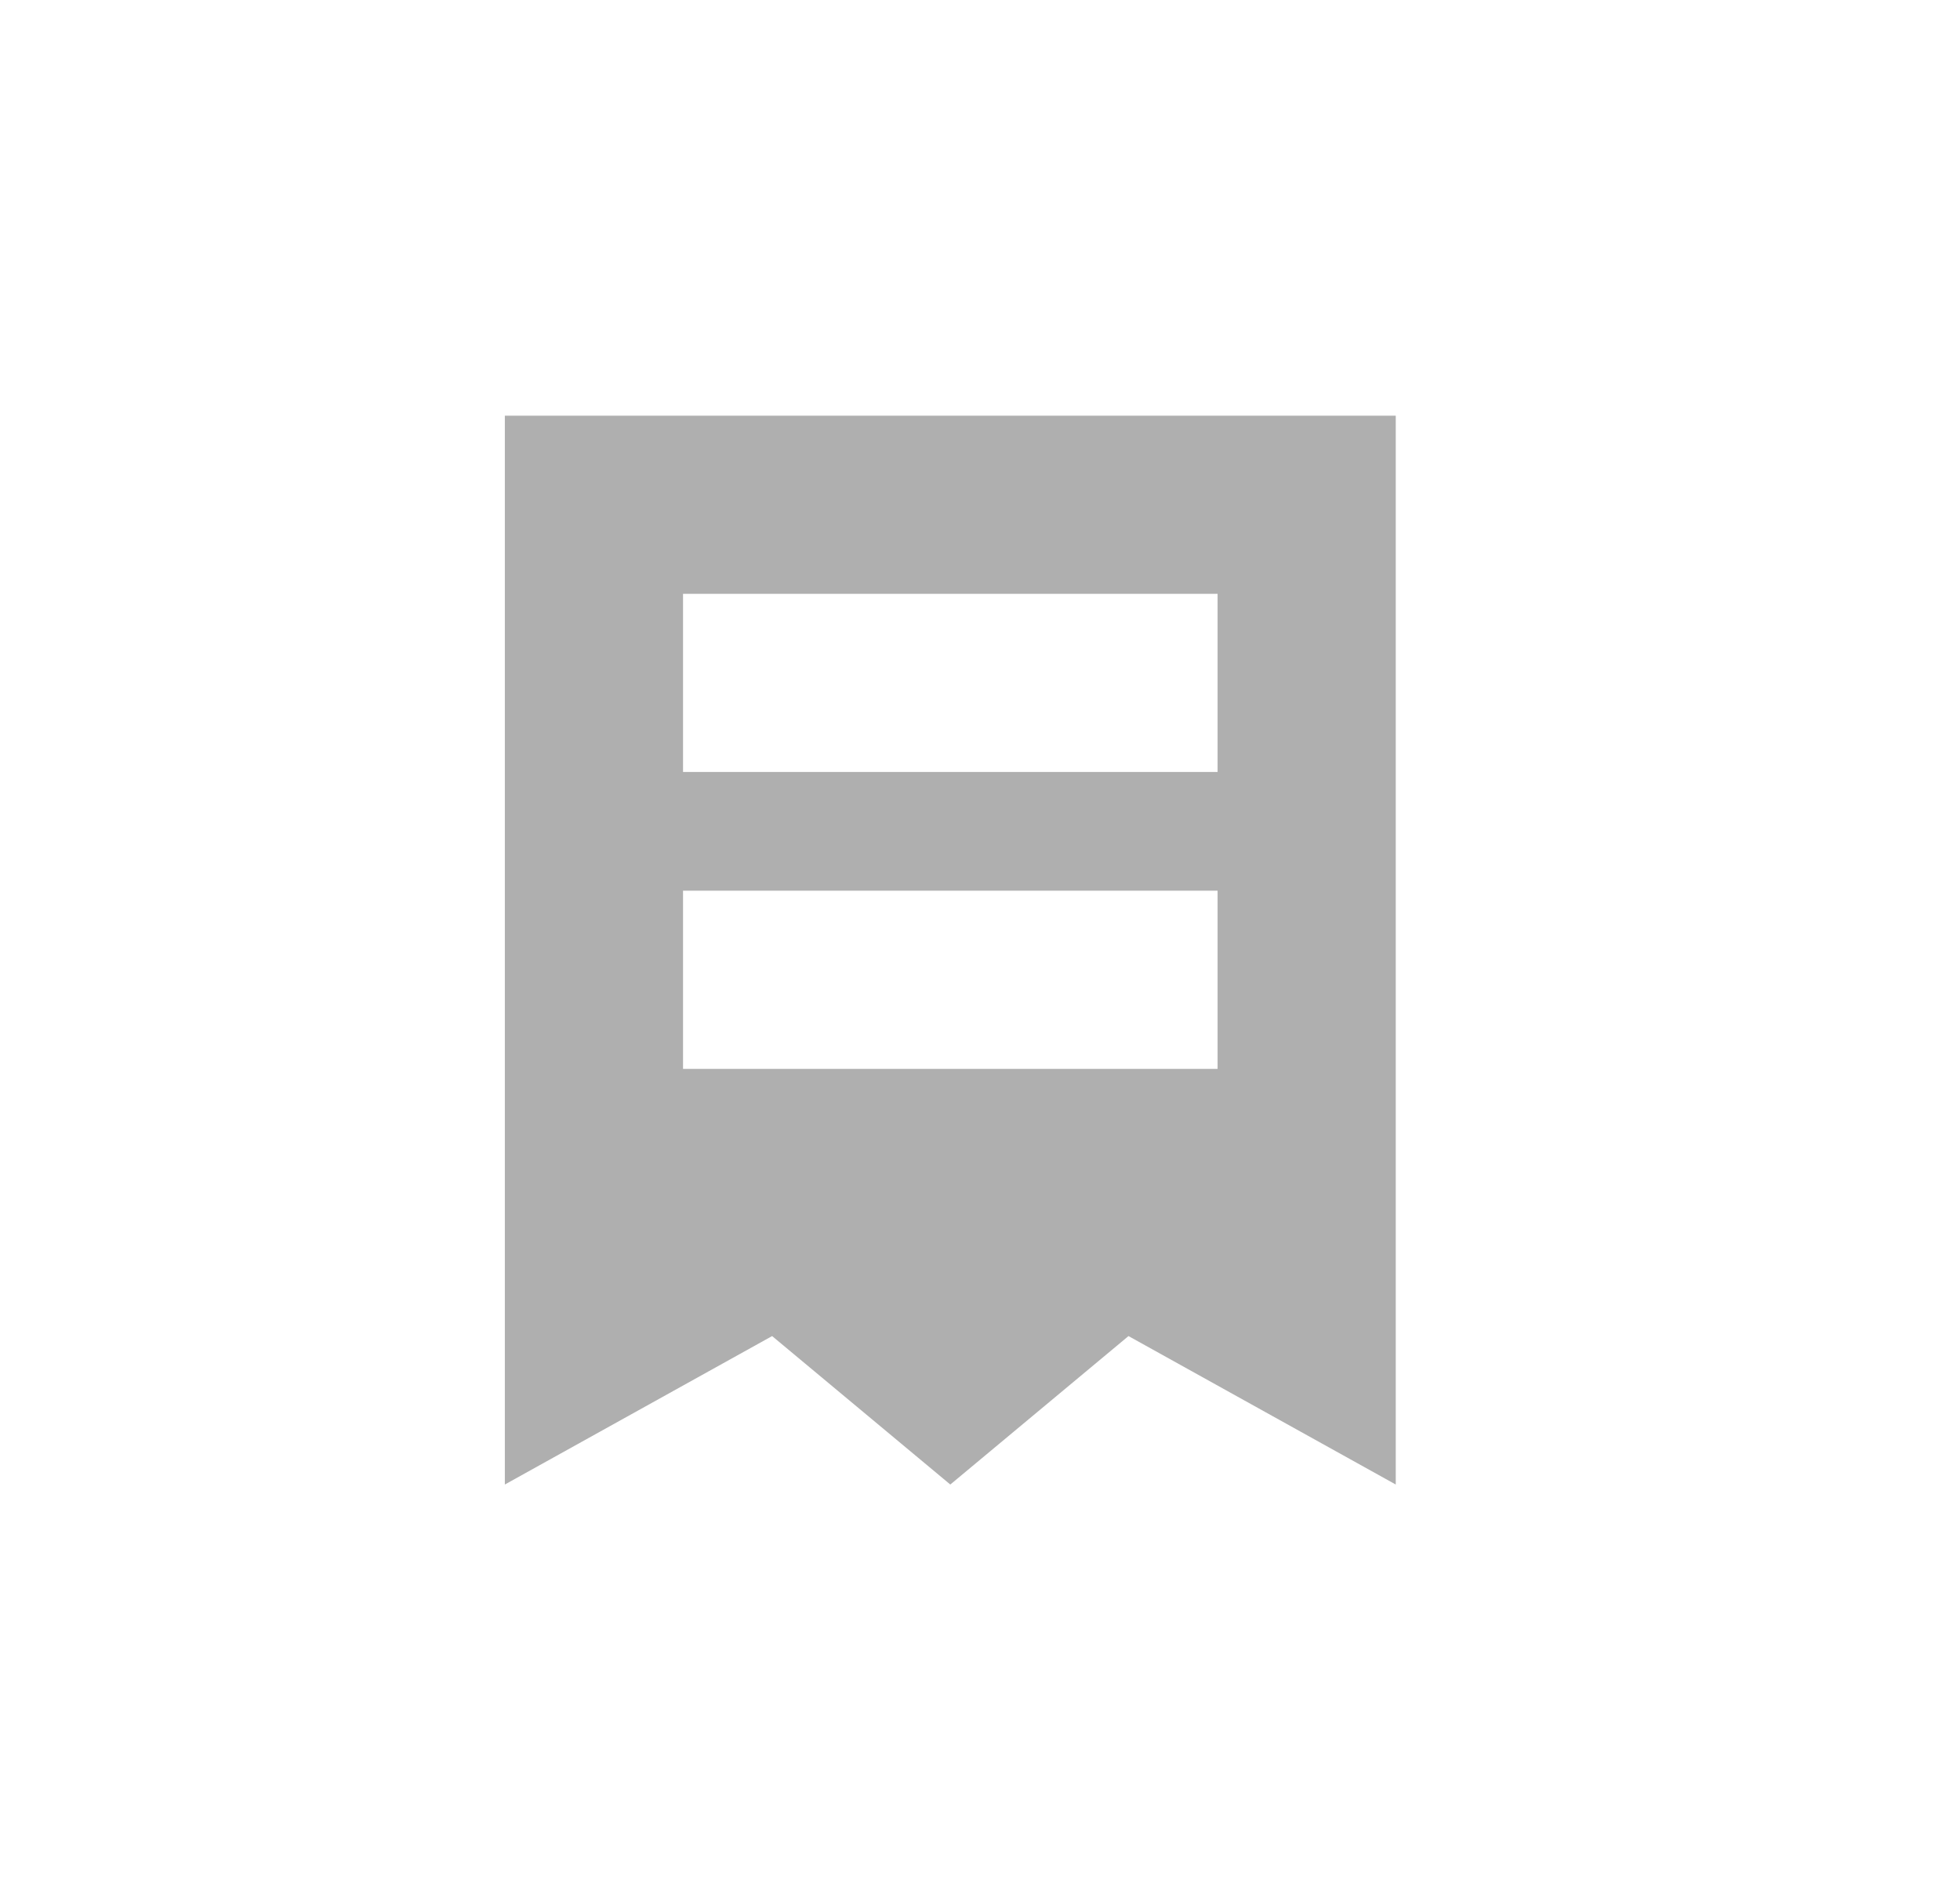 <svg width="33" height="32" viewBox="0 0 33 32" fill="none" xmlns="http://www.w3.org/2000/svg">
<g id="icon-activity">
<path id="Subtract" fill-rule="evenodd" clip-rule="evenodd" d="M8.5 7H23.5V25L19 22.5L16 25L13 22.5L8.5 25V7ZM11.5 10H20.5V13H11.5V10ZM20.5 15H11.5V18H20.5V15Z" fill="#AFAFAF"/>
</g>
</svg>
